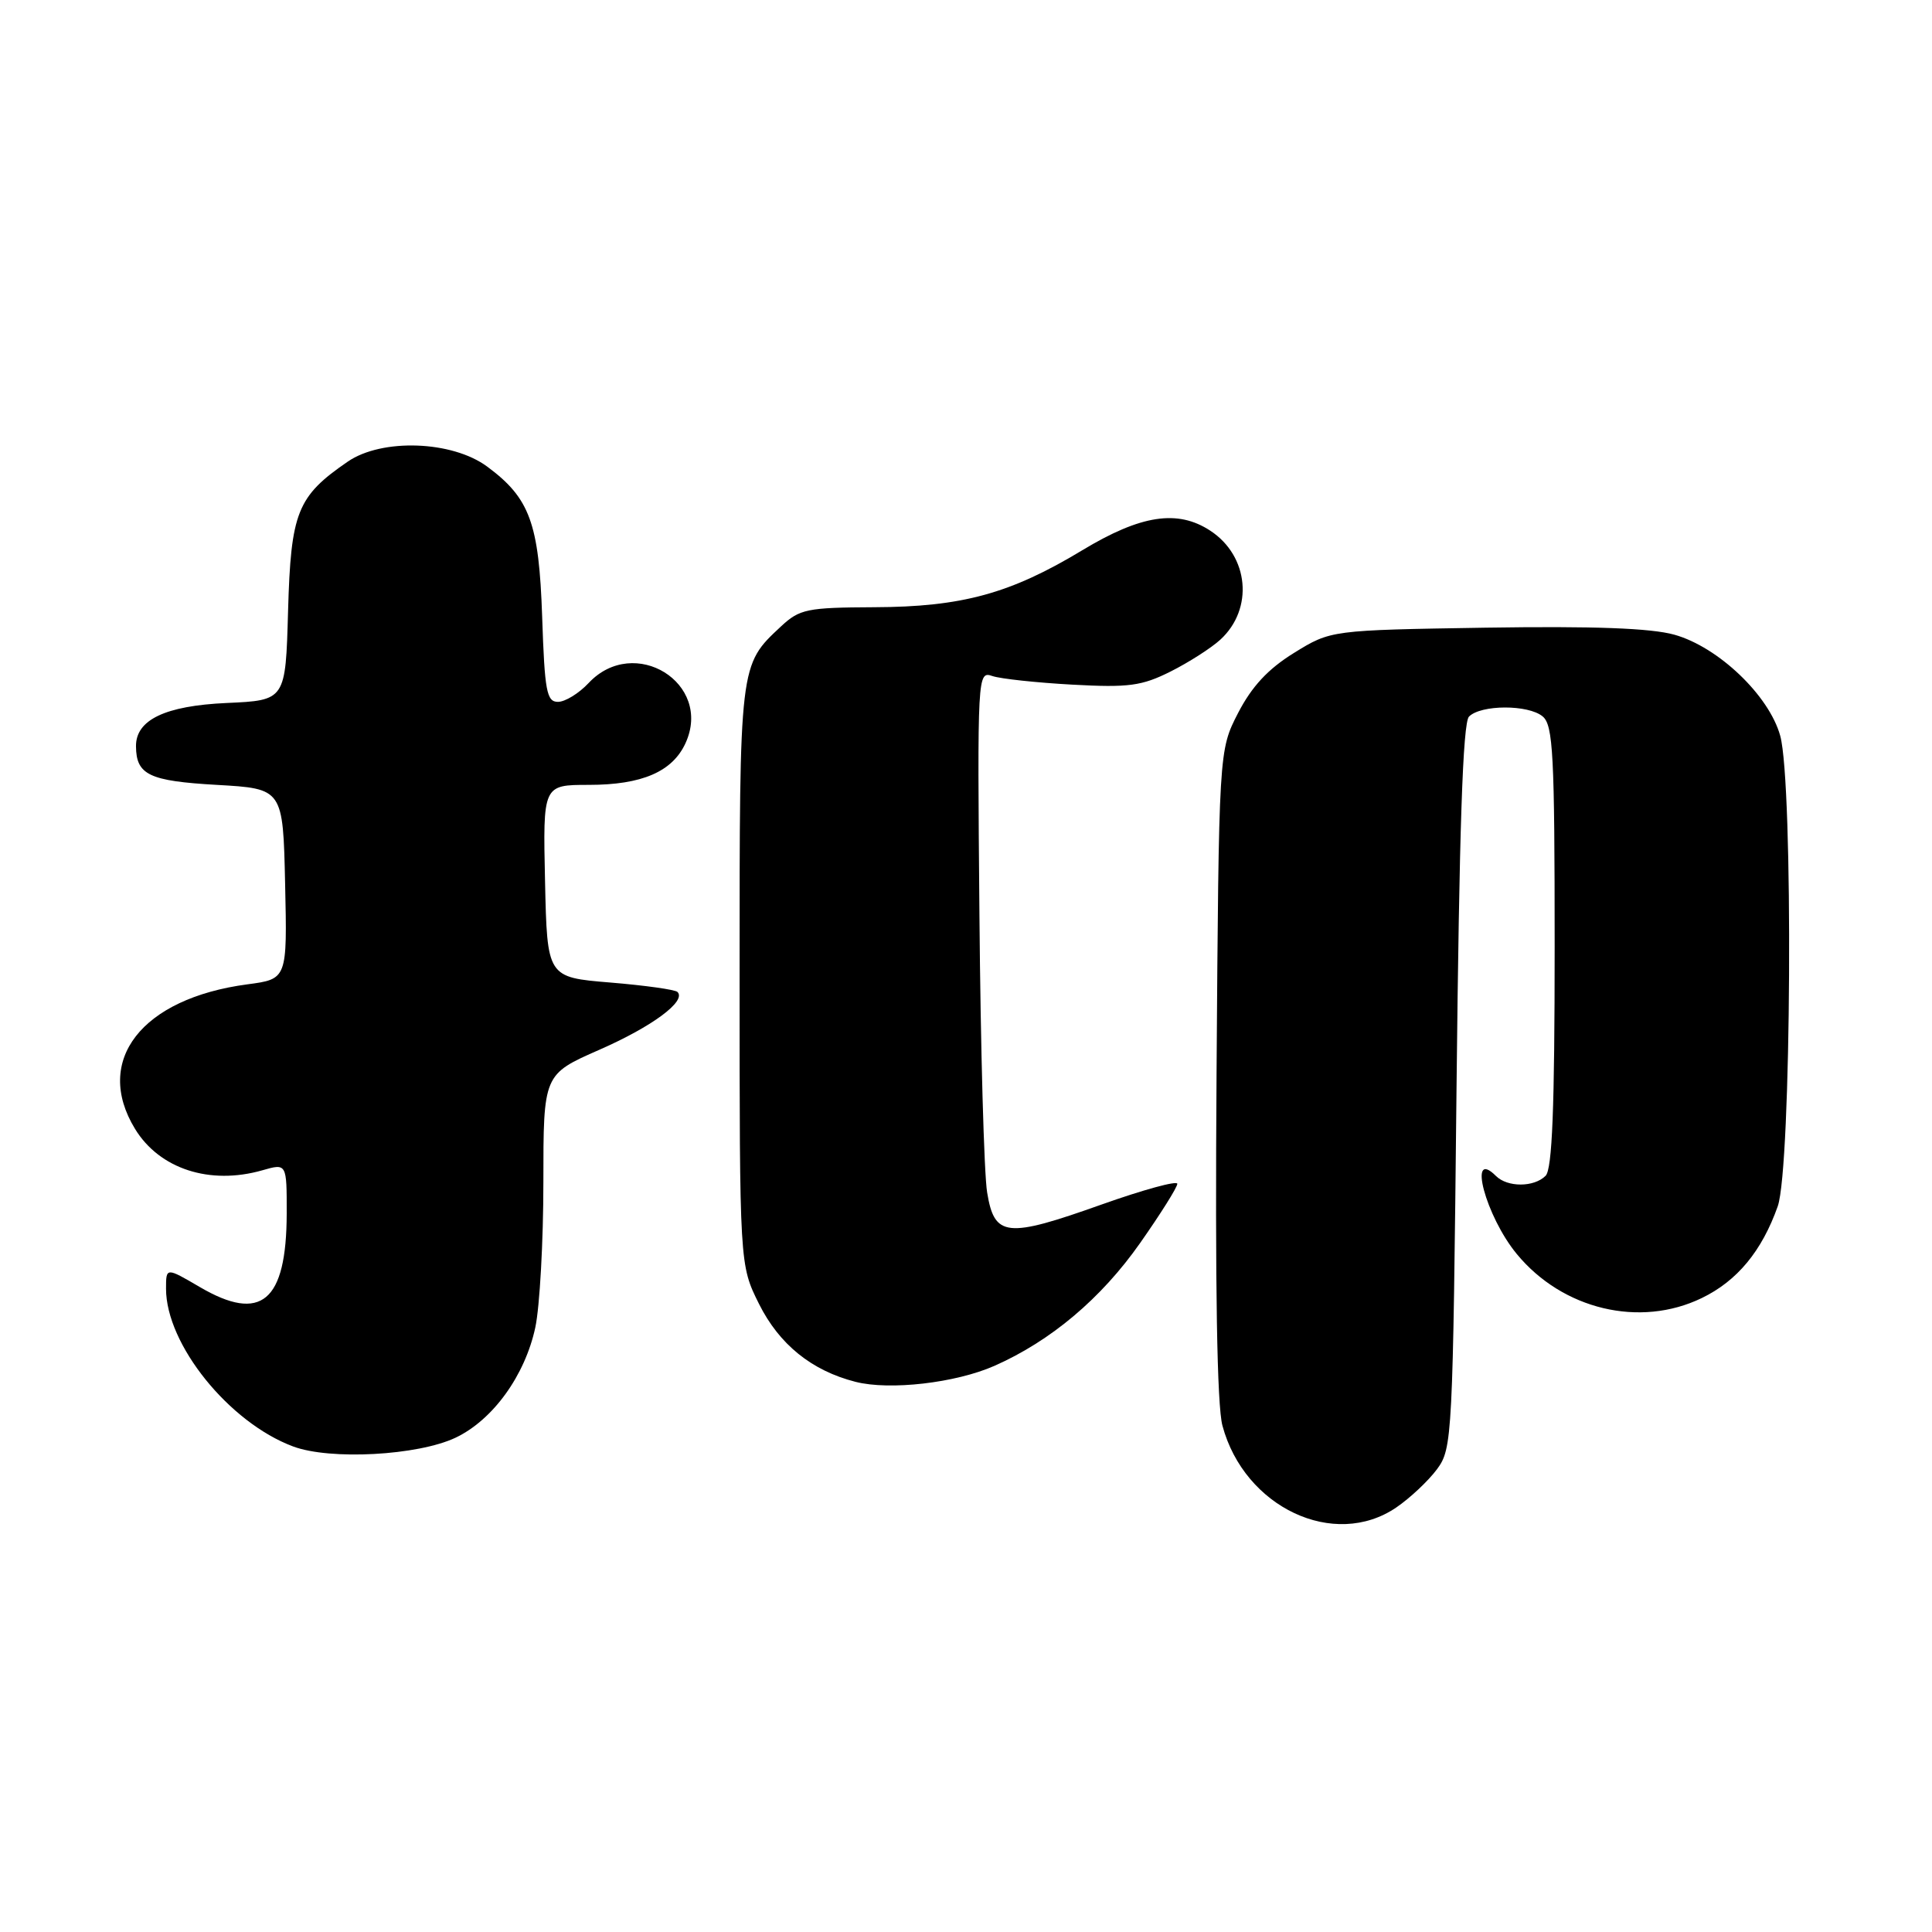 <?xml version="1.0" encoding="UTF-8" standalone="no"?>
<!DOCTYPE svg PUBLIC "-//W3C//DTD SVG 1.1//EN" "http://www.w3.org/Graphics/SVG/1.1/DTD/svg11.dtd" >
<svg xmlns="http://www.w3.org/2000/svg" xmlns:xlink="http://www.w3.org/1999/xlink" version="1.1" viewBox="0 0 256 256">
 <g >
 <path fill="currentColor"
d=" M 185.01 199.75 C 186.83 198.51 189.26 196.23 190.41 194.68 C 192.44 191.93 192.51 190.59 193.00 143.98 C 193.36 109.92 193.83 95.77 194.65 94.95 C 196.24 93.36 202.50 93.34 204.41 94.93 C 205.80 96.08 206.00 99.99 206.00 125.42 C 206.00 146.78 205.68 154.92 204.80 155.80 C 203.26 157.34 199.74 157.34 198.22 155.82 C 194.42 152.02 196.86 161.17 200.98 166.16 C 207.05 173.53 217.30 175.97 225.49 172.00 C 230.19 169.73 233.46 165.77 235.56 159.84 C 237.37 154.71 237.64 103.86 235.89 97.50 C 234.42 92.16 227.69 85.73 221.86 84.10 C 218.74 83.23 211.17 82.95 196.86 83.17 C 176.34 83.50 176.34 83.50 171.47 86.51 C 168.02 88.64 165.87 90.96 164.05 94.48 C 161.50 99.44 161.50 99.44 161.20 142.18 C 161.00 170.47 161.26 186.27 161.98 188.91 C 164.89 199.75 176.79 205.35 185.01 199.75 Z  M 60.37 190.50 C 65.31 188.15 69.56 182.27 70.93 175.90 C 71.52 173.15 72.00 164.48 72.00 156.63 C 72.00 142.36 72.00 142.36 79.42 139.10 C 86.44 136.02 90.98 132.65 89.77 131.44 C 89.47 131.13 85.46 130.57 80.86 130.19 C 72.50 129.50 72.50 129.50 72.22 116.75 C 71.94 104.00 71.94 104.00 78.02 104.00 C 85.07 104.00 89.11 102.25 90.84 98.46 C 94.46 90.52 84.05 84.06 78.00 90.50 C 76.71 91.88 74.88 93.00 73.93 93.00 C 72.43 93.00 72.17 91.57 71.84 81.75 C 71.42 69.33 70.21 66.01 64.56 61.83 C 59.92 58.39 50.62 58.06 46.09 61.16 C 39.37 65.77 38.54 67.86 38.17 80.97 C 37.84 92.80 37.84 92.80 30.02 93.15 C 21.87 93.52 17.98 95.39 18.02 98.90 C 18.05 102.67 19.77 103.49 28.71 104.00 C 37.50 104.50 37.50 104.50 37.78 117.12 C 38.06 129.73 38.06 129.73 32.78 130.43 C 18.76 132.29 12.36 140.52 17.89 149.58 C 21.13 154.89 27.80 157.06 34.76 155.07 C 38.00 154.14 38.00 154.14 37.99 160.82 C 37.96 172.48 34.61 175.31 26.46 170.53 C 22.00 167.92 22.00 167.92 22.00 170.76 C 22.00 178.13 30.34 188.49 38.83 191.66 C 43.74 193.50 55.37 192.87 60.37 190.50 Z  M 131.77 180.98 C 139.24 177.68 145.91 172.06 151.07 164.71 C 153.78 160.85 156.00 157.32 156.00 156.86 C 156.00 156.41 151.51 157.64 146.01 159.59 C 133.35 164.10 131.77 163.93 130.80 158.00 C 130.39 155.53 129.93 138.96 129.78 121.20 C 129.50 89.28 129.52 88.90 131.50 89.58 C 132.60 89.95 137.37 90.46 142.11 90.72 C 149.56 91.13 151.30 90.89 155.11 88.98 C 157.52 87.77 160.49 85.87 161.70 84.76 C 166.14 80.69 165.50 73.68 160.37 70.32 C 156.04 67.48 151.18 68.22 143.41 72.91 C 133.89 78.66 127.47 80.42 115.83 80.46 C 106.93 80.50 105.96 80.70 103.49 83.00 C 97.96 88.16 98.00 87.82 98.00 129.25 C 98.00 167.61 98.00 167.61 100.57 172.77 C 103.25 178.14 107.55 181.62 113.36 183.10 C 117.89 184.26 126.64 183.25 131.77 180.98 Z "/>
</g>
</svg>